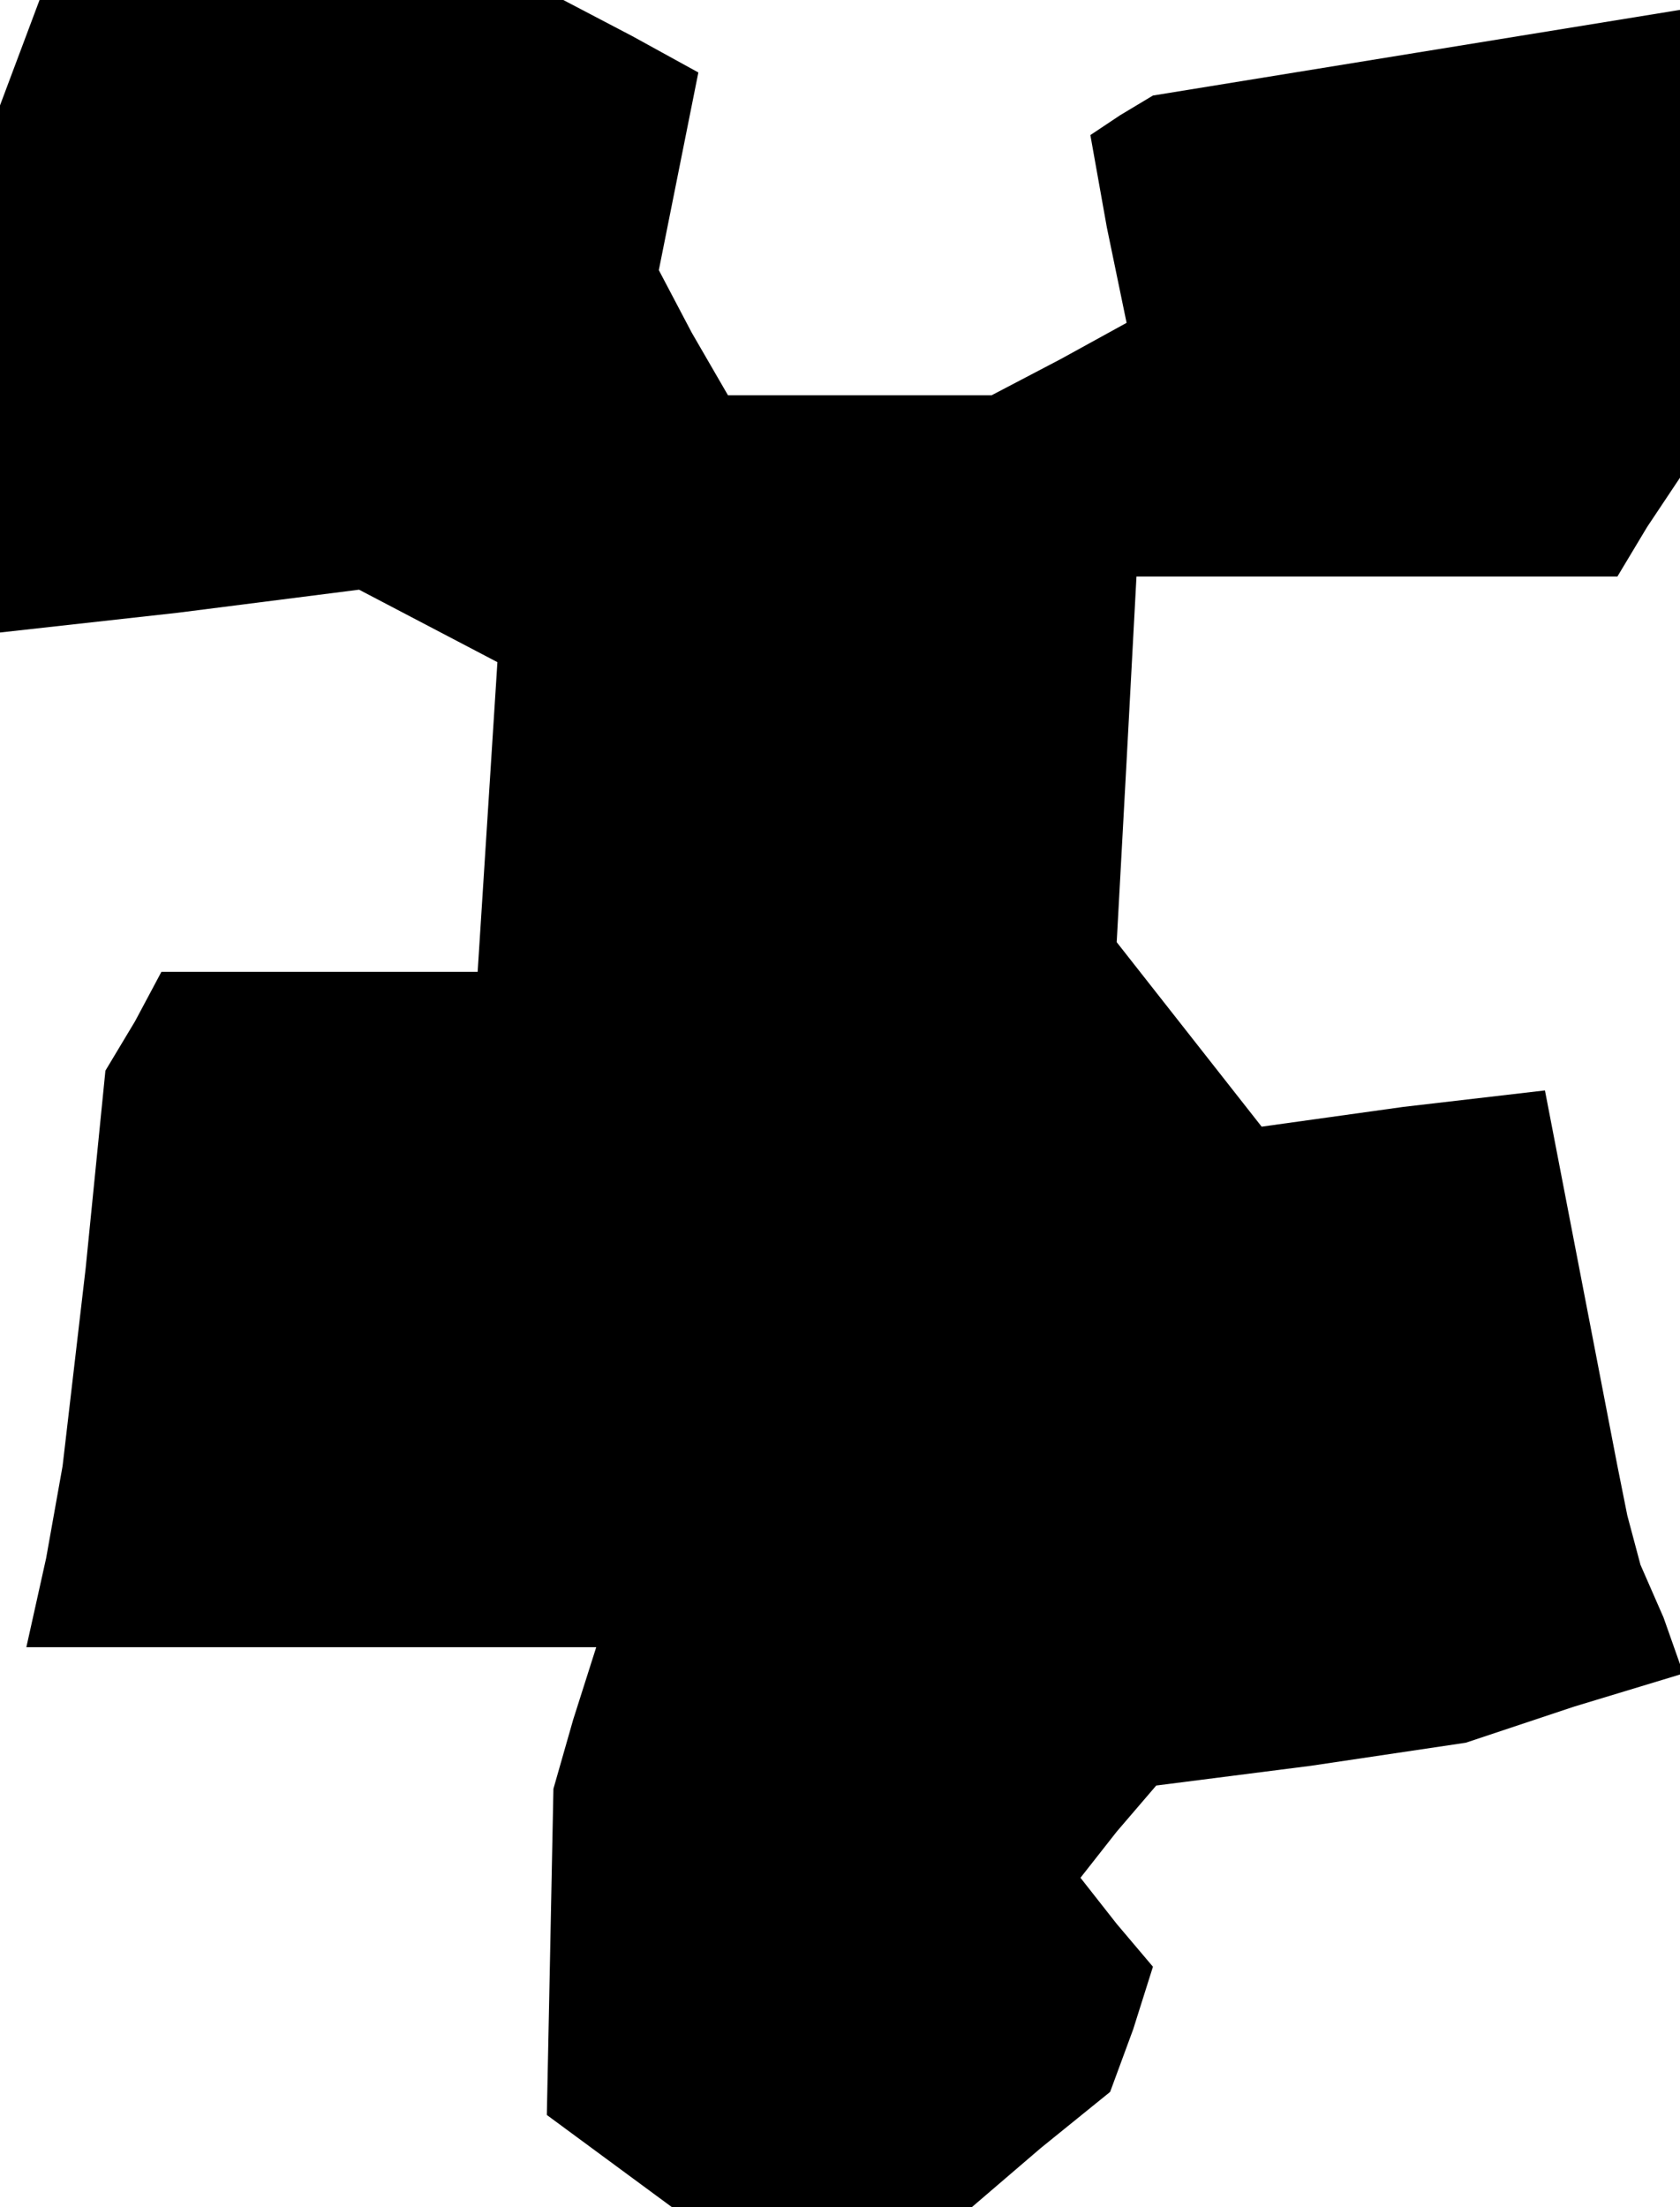 <?xml version="1.0" standalone="no"?>
<!DOCTYPE svg PUBLIC "-//W3C//DTD SVG 20010904//EN"
 "http://www.w3.org/TR/2001/REC-SVG-20010904/DTD/svg10.dtd">
<svg version="1.0" xmlns="http://www.w3.org/2000/svg"
 width="51pt" height="67pt" viewBox="0 0 51 67"
 preserveAspectRatio="xMidYMid meet">
<g transform="translate(0,67) scale(0.1,-0.1)"
fill="#000000" stroke="none">
<path d="M6 654 l-6 -16 0 -80 0 -80 54 6 55 7 21 -11 21 -11 -3 -47 -3 -47
-48 0 -48 0 -8 -15 -9 -15 -6 -60 -7 -60 -5 -28 -6 -27 87 0 86 0 -7 -22 -6
-21 -1 -50 -1 -49 19 -14 19 -14 45 0 46 0 21 18 21 17 7 19 6 19 -11 13 -11
14 11 14 12 14 47 6 47 7 33 11 33 10 -6 17 -7 16 -4 15 -3 15 -11 57 -11 57
-43 -5 -43 -6 -22 28 -22 28 3 55 3 56 73 0 73 0 9 15 10 15 0 71 0 71 -80
-13 -80 -13 -10 -6 -9 -6 5 -28 6 -29 -20 -11 -21 -11 -40 0 -40 0 -11 19 -10
19 6 30 6 30 -20 11 -21 11 -79 0 -80 0 -6 -16z"/>
</g>
</svg>
